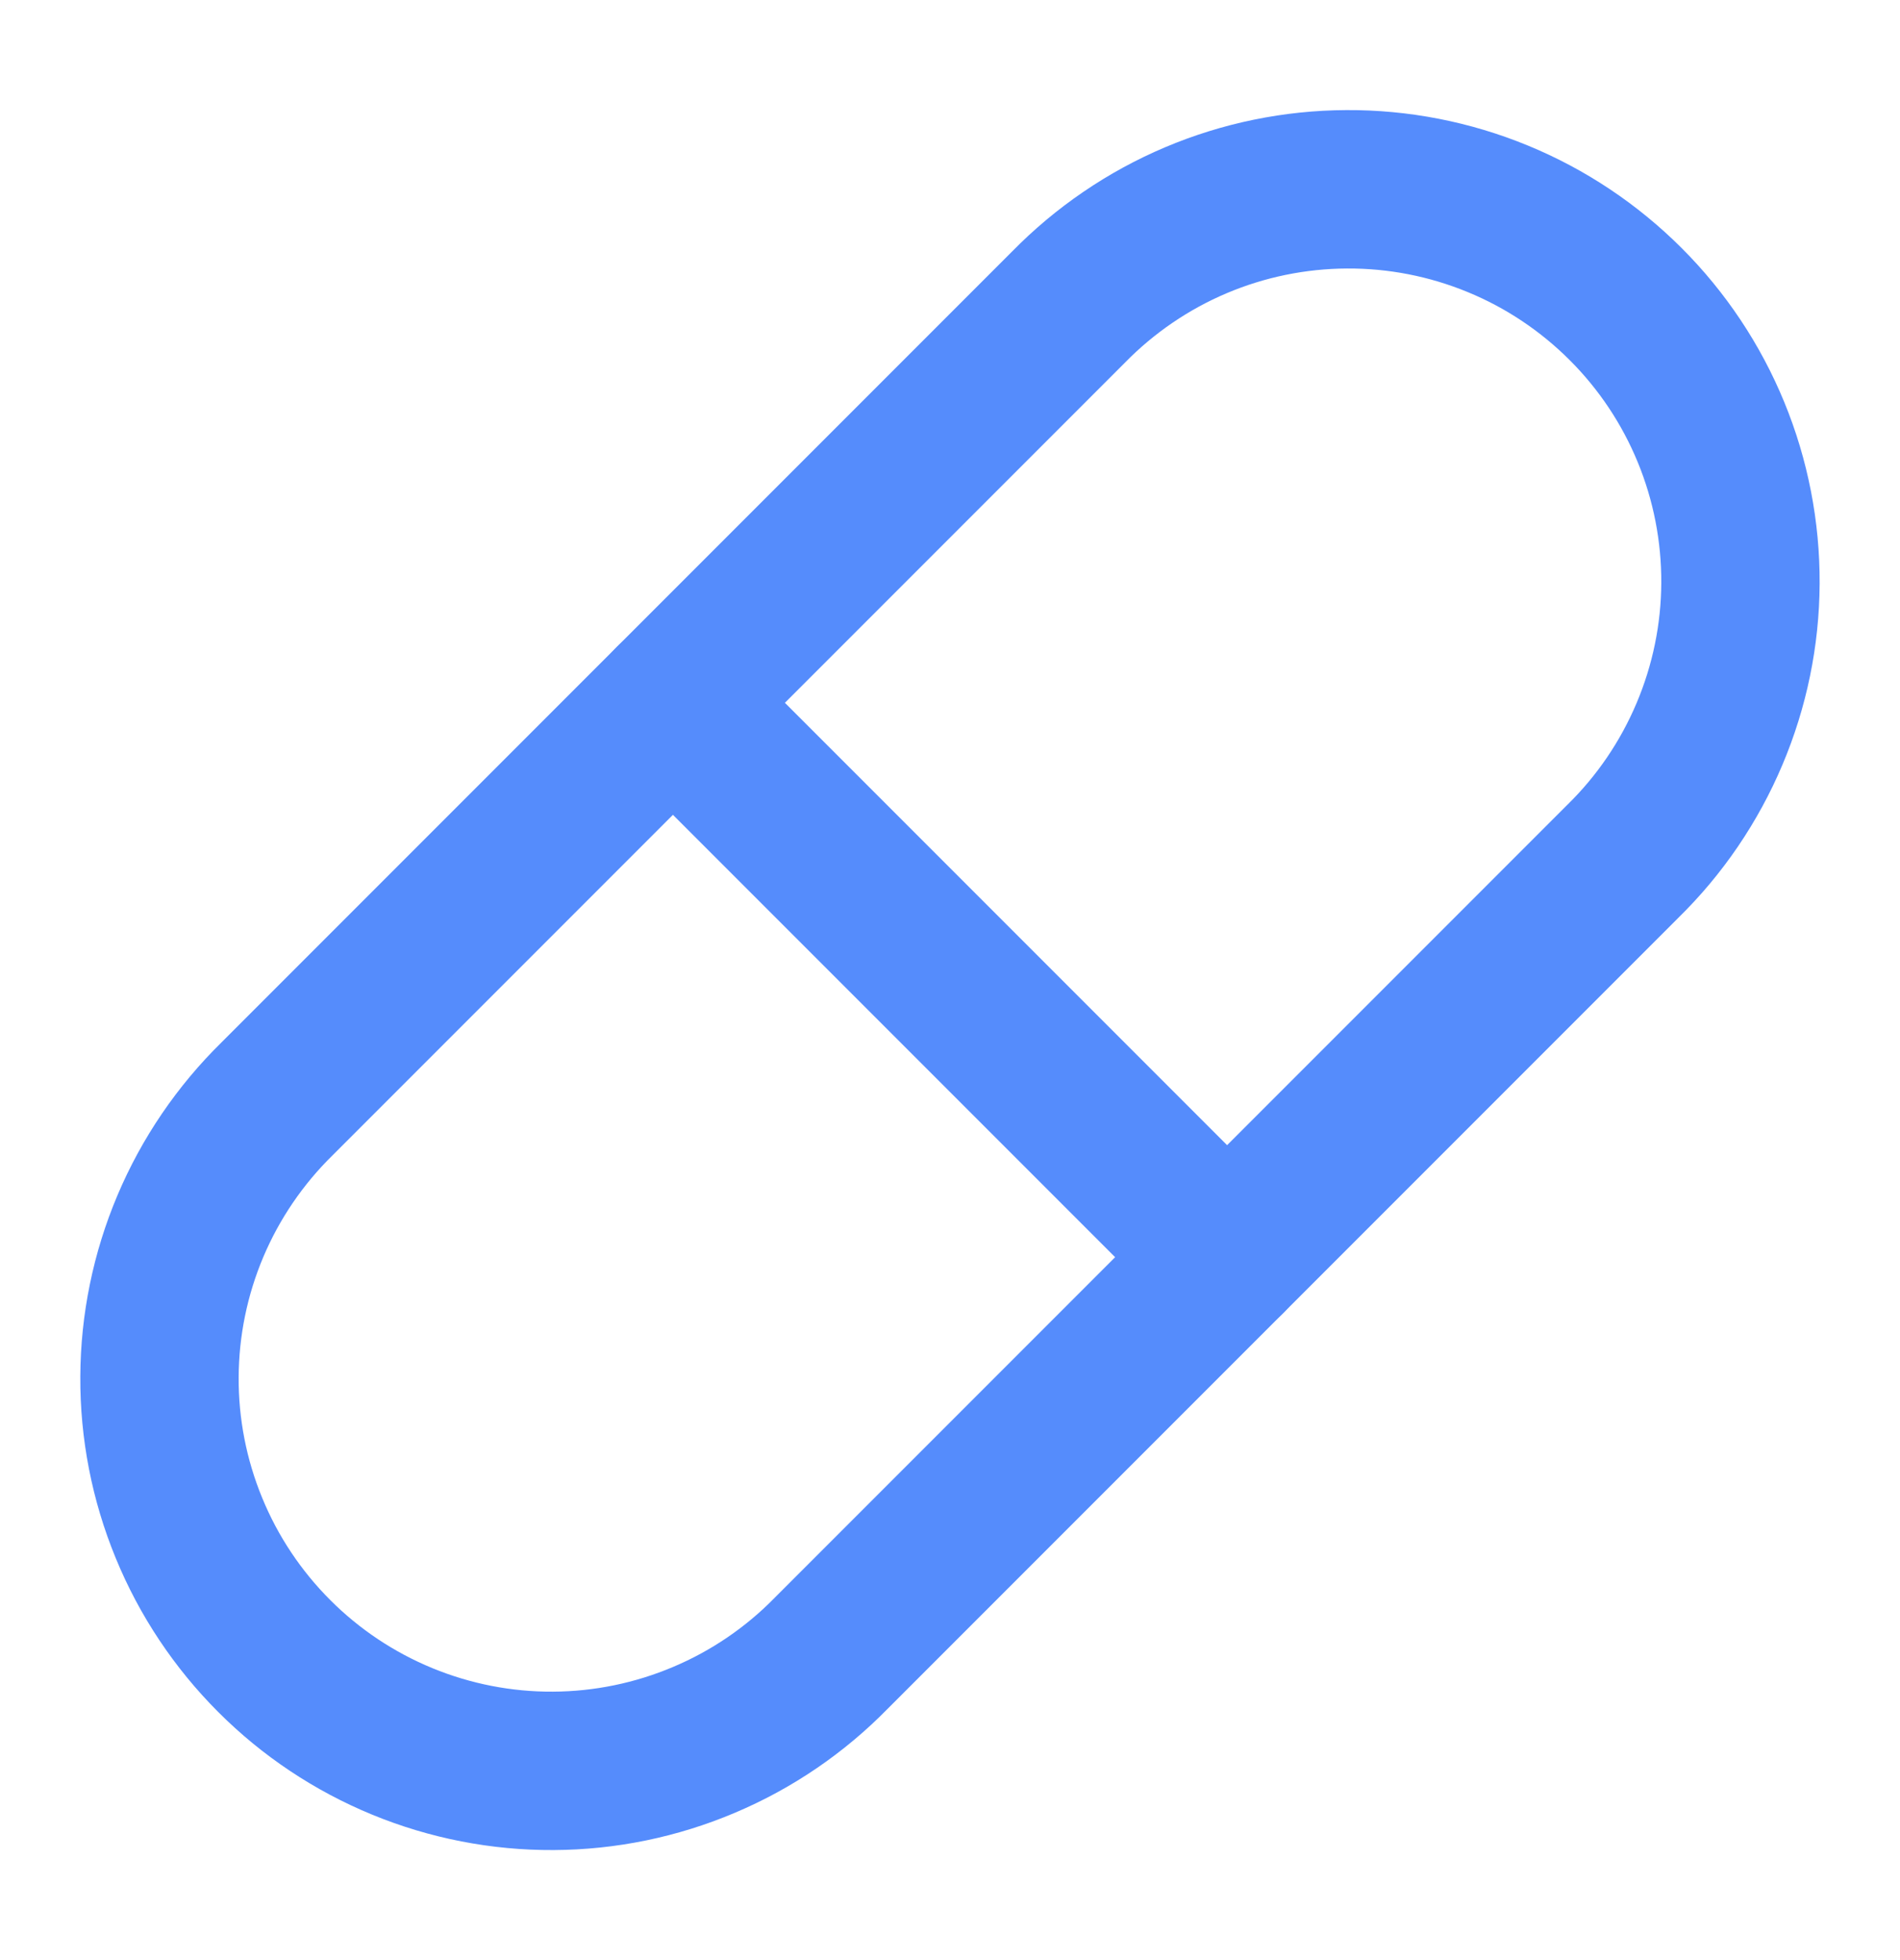 <svg width="32" height="33" viewBox="0 0 32 33" fill="none" xmlns="http://www.w3.org/2000/svg">
<path d="M13.999 27.834L27.333 14.5C27.956 13.89 28.451 13.162 28.791 12.358C29.131 11.555 29.309 10.692 29.313 9.82C29.317 8.948 29.149 8.083 28.817 7.276C28.485 6.469 27.997 5.736 27.38 5.12C26.763 4.503 26.03 4.014 25.224 3.683C24.417 3.351 23.552 3.182 22.68 3.187C21.808 3.191 20.945 3.368 20.141 3.708C19.338 4.048 18.61 4.544 17.999 5.167L4.666 18.5C4.043 19.111 3.547 19.839 3.207 20.642C2.867 21.446 2.69 22.308 2.686 23.181C2.681 24.053 2.85 24.918 3.182 25.724C3.513 26.531 4.002 27.264 4.619 27.881C5.235 28.498 5.968 28.986 6.775 29.318C7.582 29.65 8.447 29.819 9.319 29.814C10.191 29.81 11.054 29.632 11.857 29.292C12.661 28.953 13.389 28.457 13.999 27.834Z" stroke="#558CFC" stroke-width="2.667" stroke-linecap="round" stroke-linejoin="round"/>
<path d="M11.334 11.833L20.667 21.166" stroke="#558CFC" stroke-width="2.667" stroke-linecap="round" stroke-linejoin="round"/>
</svg>
